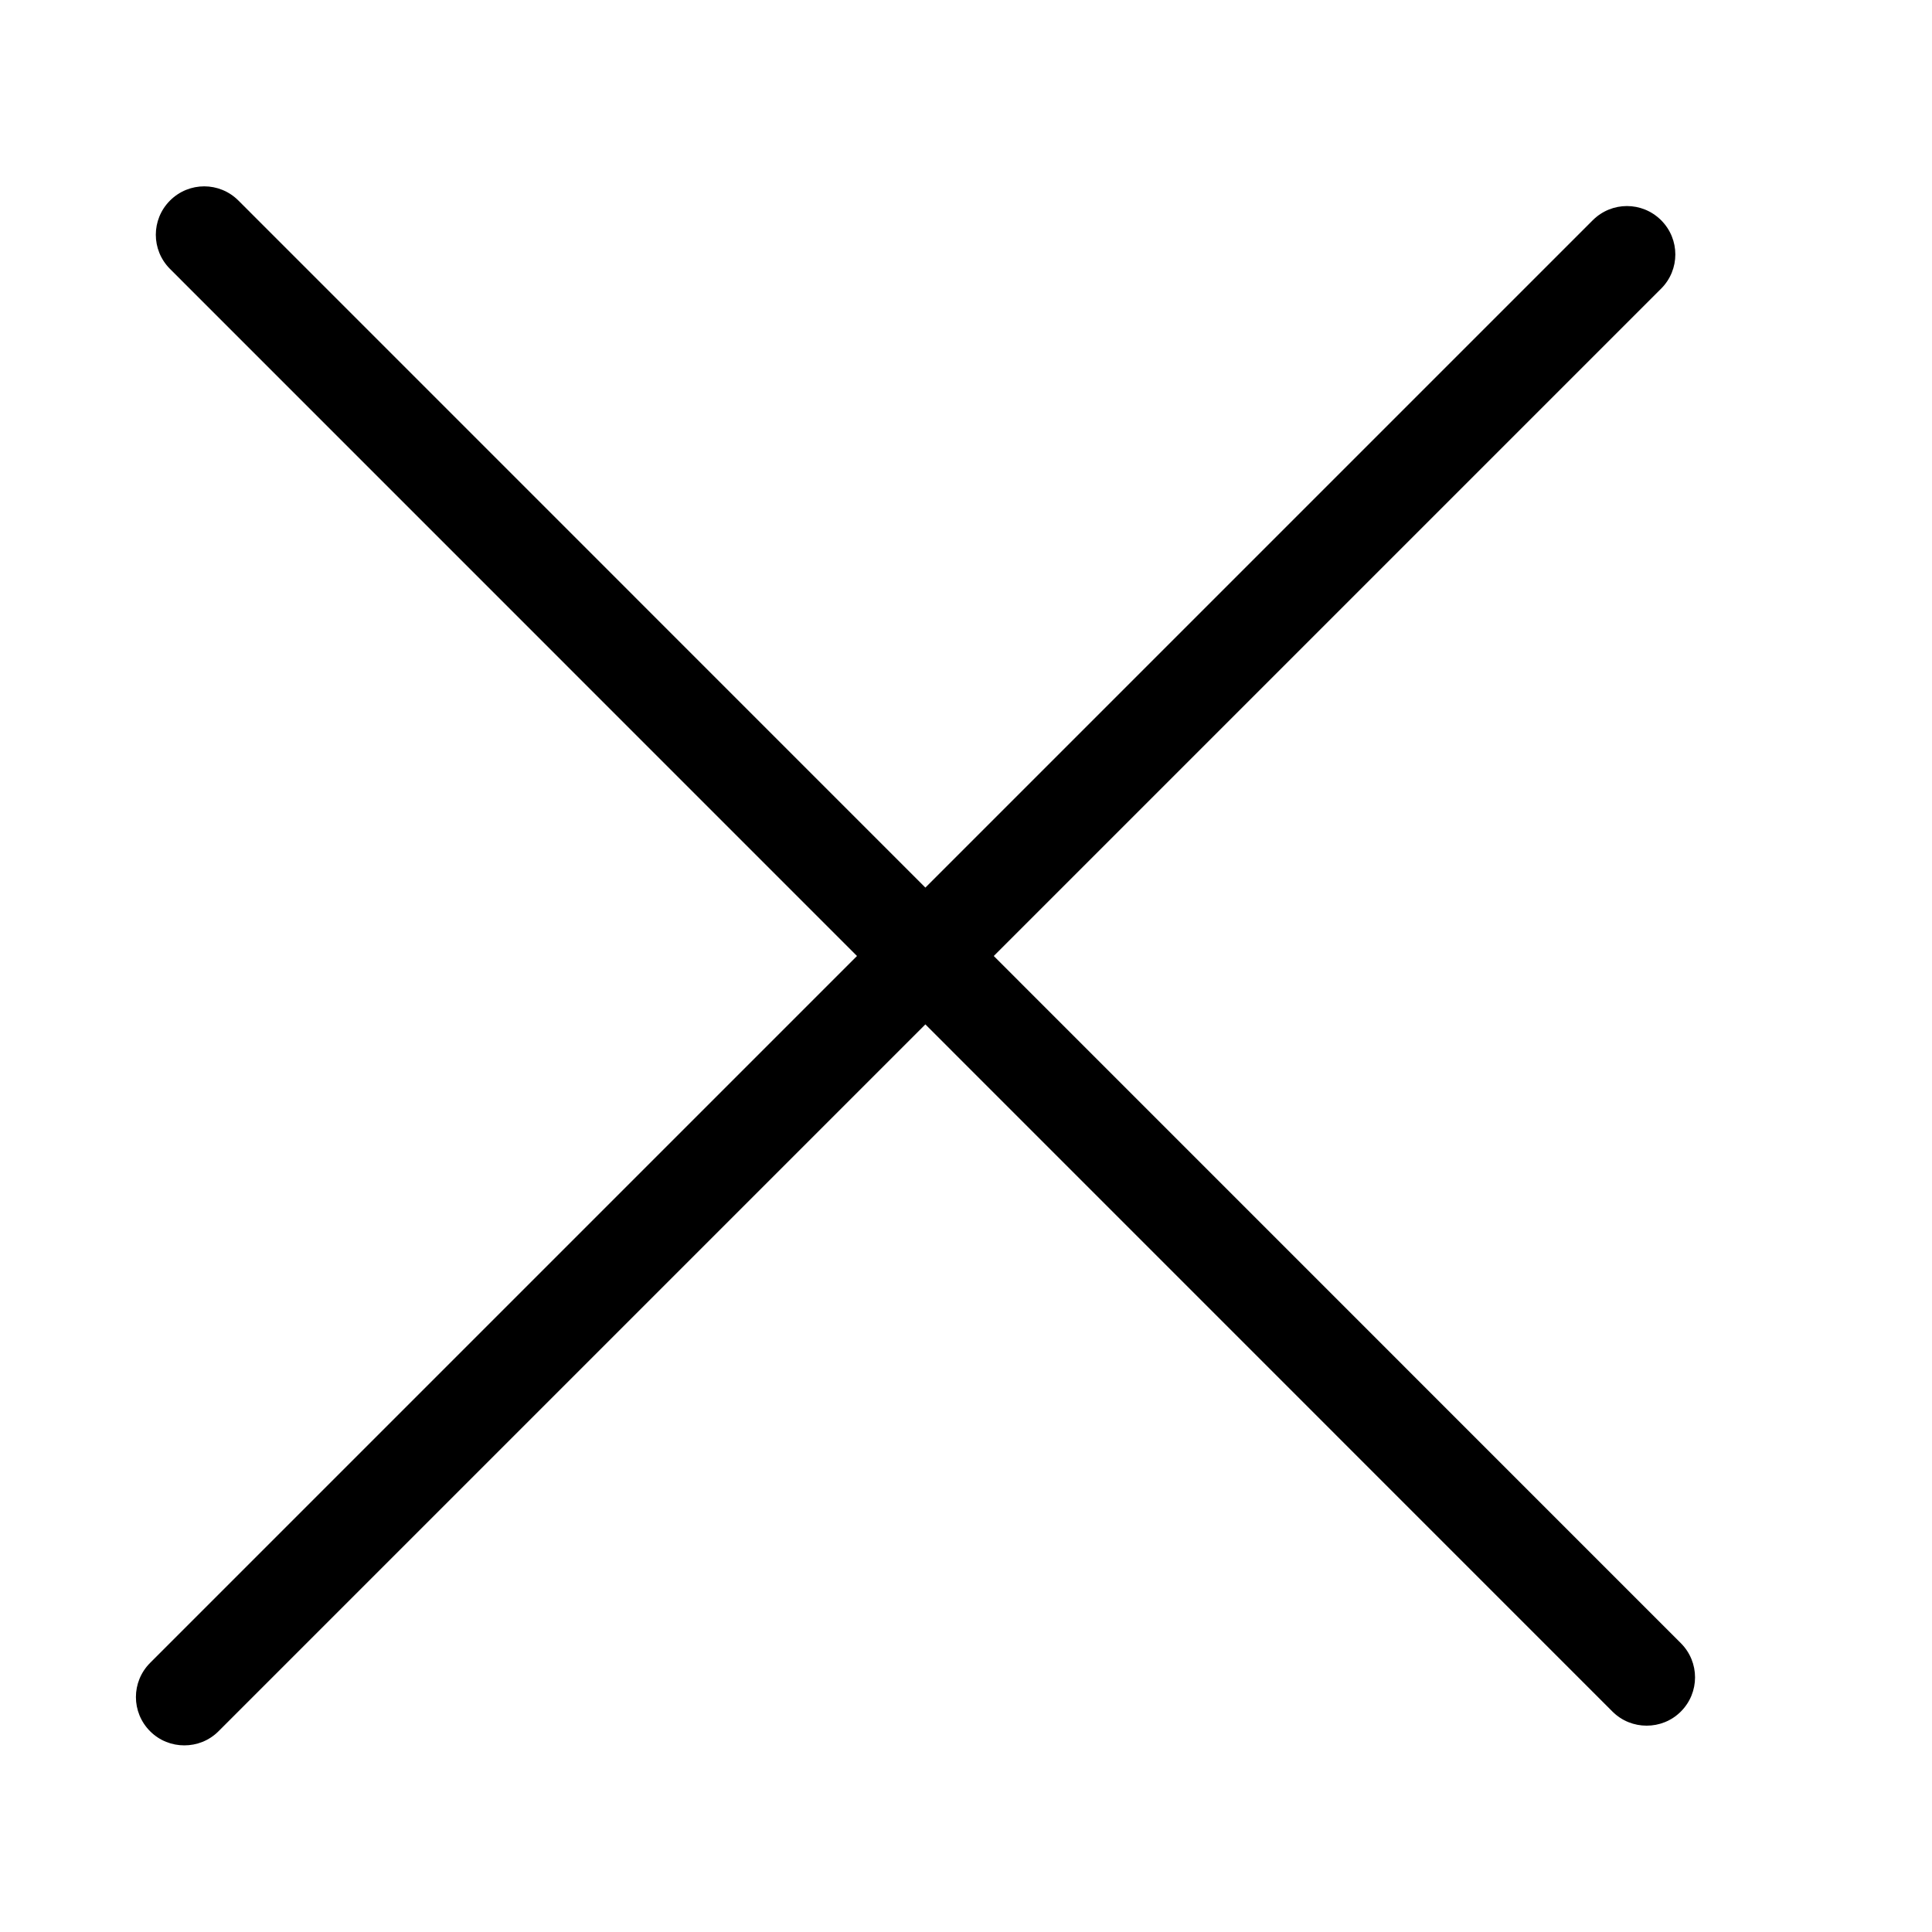 <?xml version="1.0" encoding="utf-8"?>
<!-- Generator: Adobe Illustrator 18.0.0, SVG Export Plug-In . SVG Version: 6.00 Build 0)  -->
<!DOCTYPE svg PUBLIC "-//W3C//DTD SVG 1.1//EN" "http://www.w3.org/Graphics/SVG/1.1/DTD/svg11.dtd">
<svg version="1.1" id="图层_1" xmlns="http://www.w3.org/2000/svg" xmlns:xlink="http://www.w3.org/1999/xlink" x="0px" y="0px"
	 viewBox="0 0 1000 1000" style="enable-background:new 0 0 1000 1000;" xml:space="preserve">
<g>
	<path d="M852.3,893.2c-6.4,0-12.8-2.4-17.7-7.3L88,139.2c-9.8-9.8-9.8-25.6,0-35.4c9.8-9.8,25.6-9.8,35.4,0L870,850.5
		c9.8,9.8,9.8,25.6,0,35.4C865.1,890.8,858.7,893.2,852.3,893.2z"/>
</g>
<g>
	<path d="M95.4,903.4c-6.4,0-12.8-2.4-17.7-7.3c-9.8-9.8-9.8-25.6,0-35.4l746.7-746.7c9.8-9.8,25.6-9.8,35.4,0
		c9.8,9.8,9.8,25.6,0,35.4L113.1,896.1C108.2,901,101.8,903.4,95.4,903.4z"/>
</g>
</svg>
